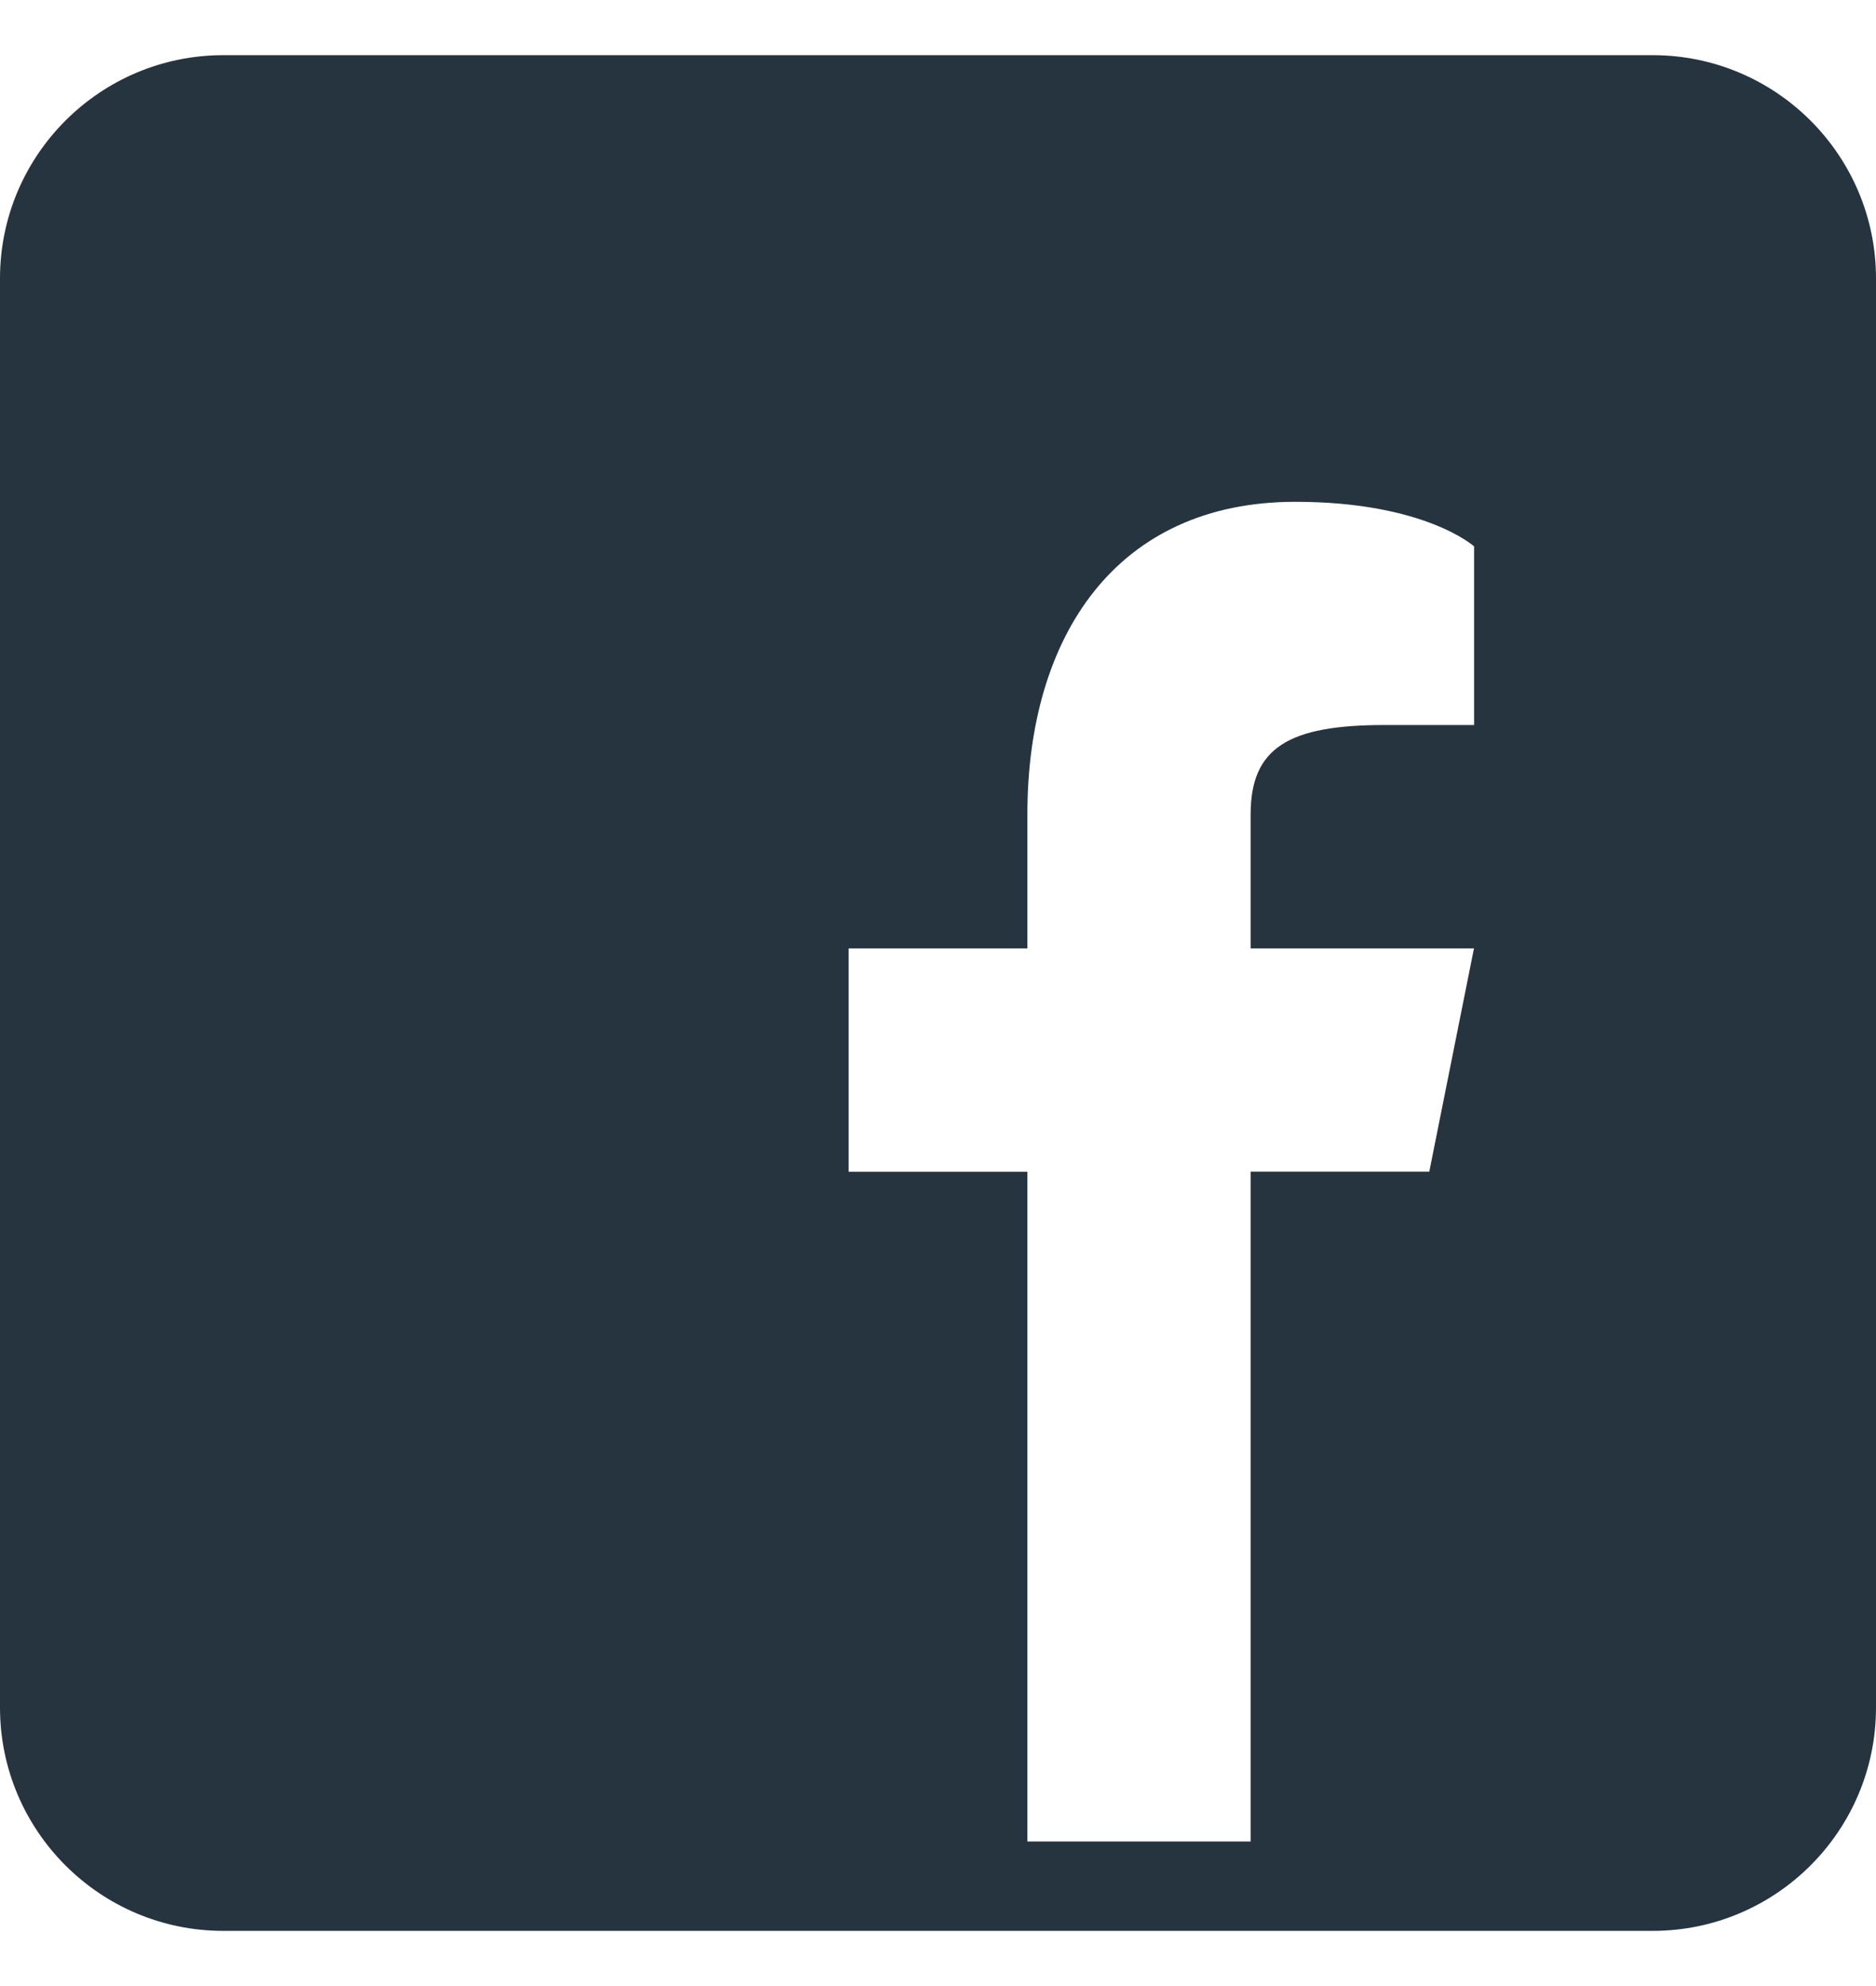 <svg xmlns="http://www.w3.org/2000/svg" width="17" height="18" viewBox="0 0 17 18">
    <g fill="none" fill-rule="evenodd">
        <g fill="#26343F" fill-rule="nonzero">
            <g>
                <path d="M14.976 0H2.024C.907 0 0 .907 0 2.024v12.952C0 16.093.907 17 2.024 17h12.952C16.093 17 17 16.093 17 14.976V2.024C17 .907 16.093 0 14.976 0zm-1.619 6.071h-.81c-.866 0-1.214.203-1.214.81v1.214h2.024l-.405 2.024h-1.619v6.071H9.31V10.12H7.69V8.095h1.62V6.881c0-1.62.809-2.833 2.428-2.833 1.174 0 1.62.404 1.62.404v1.62z" transform="translate(-1151 -732) translate(1151 732.5)"/>
            </g>
        </g>
    </g>
</svg>
